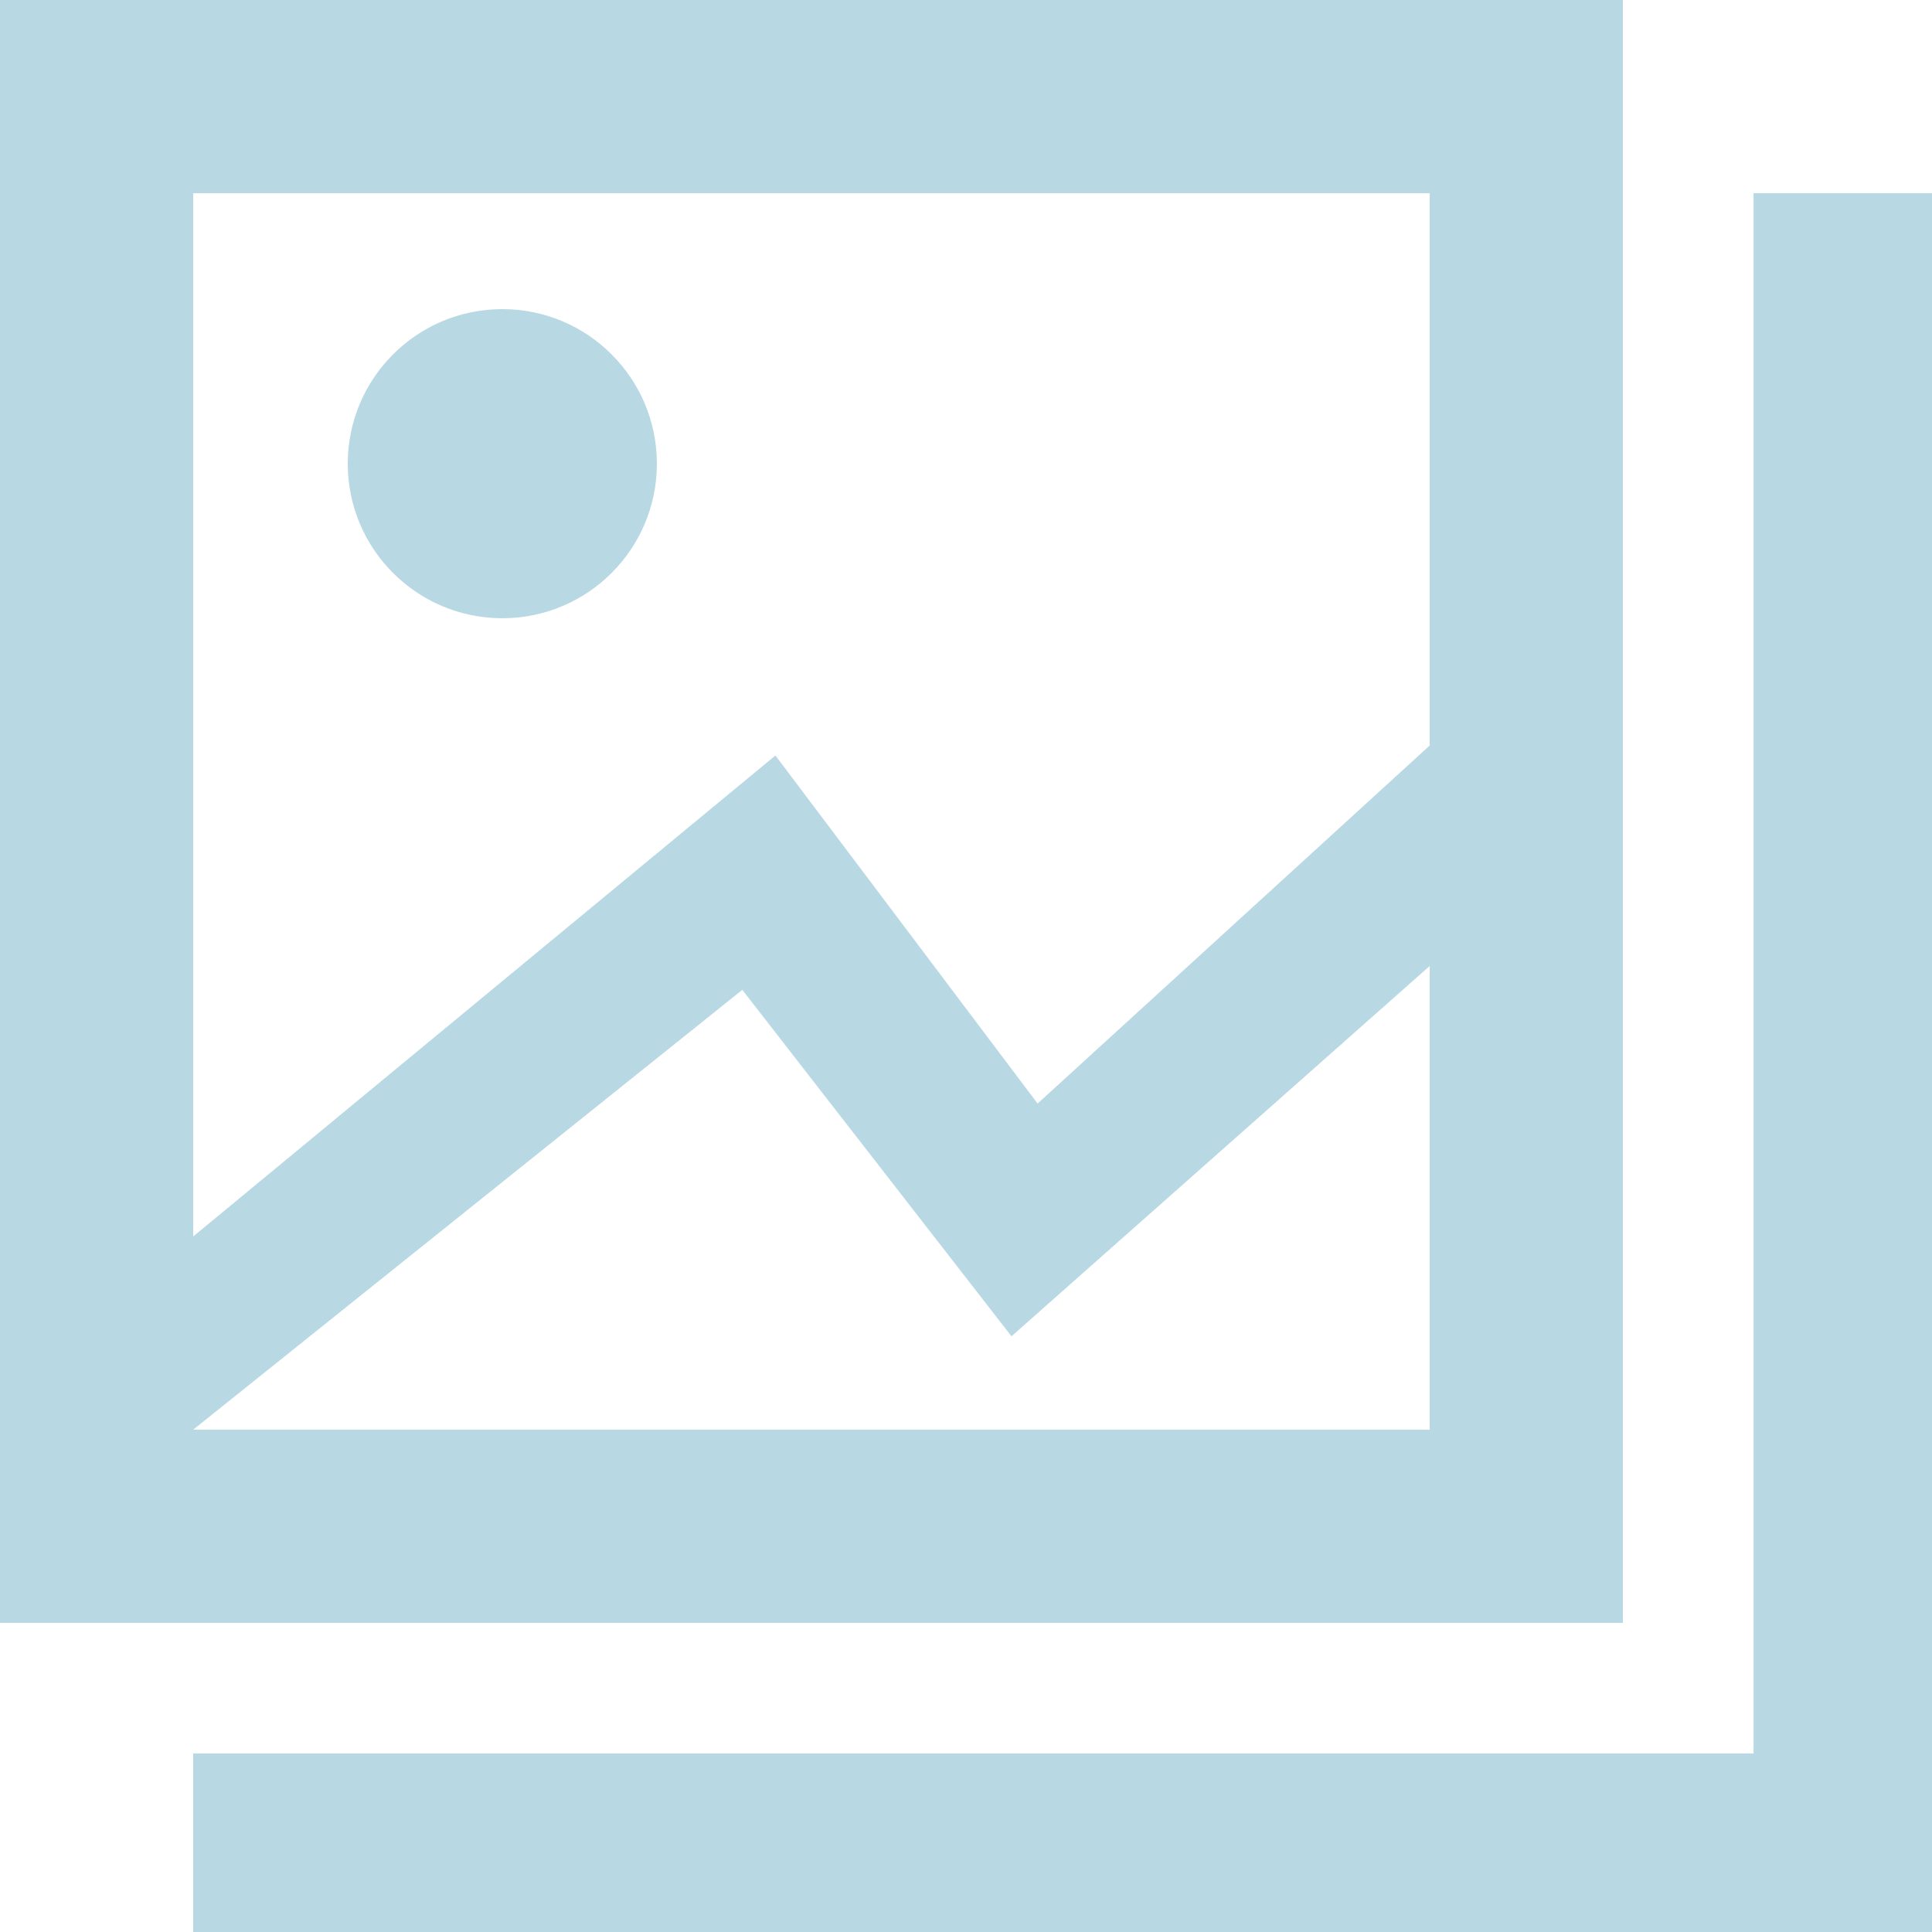 <svg width="50" height="50" viewBox="0 0 50 50" fill="none" xmlns="http://www.w3.org/2000/svg">
<path opacity="0.3" fill-rule="evenodd" clip-rule="evenodd" d="M13 16C15.209 16 17 14.209 17 12C17 9.791 15.209 8 13 8C10.791 8 9 9.791 9 12C9 14.209 10.791 16 13 16ZM50 5H45.382V45.38H5V50H50V5ZM37 19.294L26.853 28.56L20.068 19.552L5 32V5H37V19.294ZM37 37H5L19.211 25.617L26.177 34.583L37 25V37ZM0 42H42V0H0V42Z" fill="#127FA1"/>
</svg>
